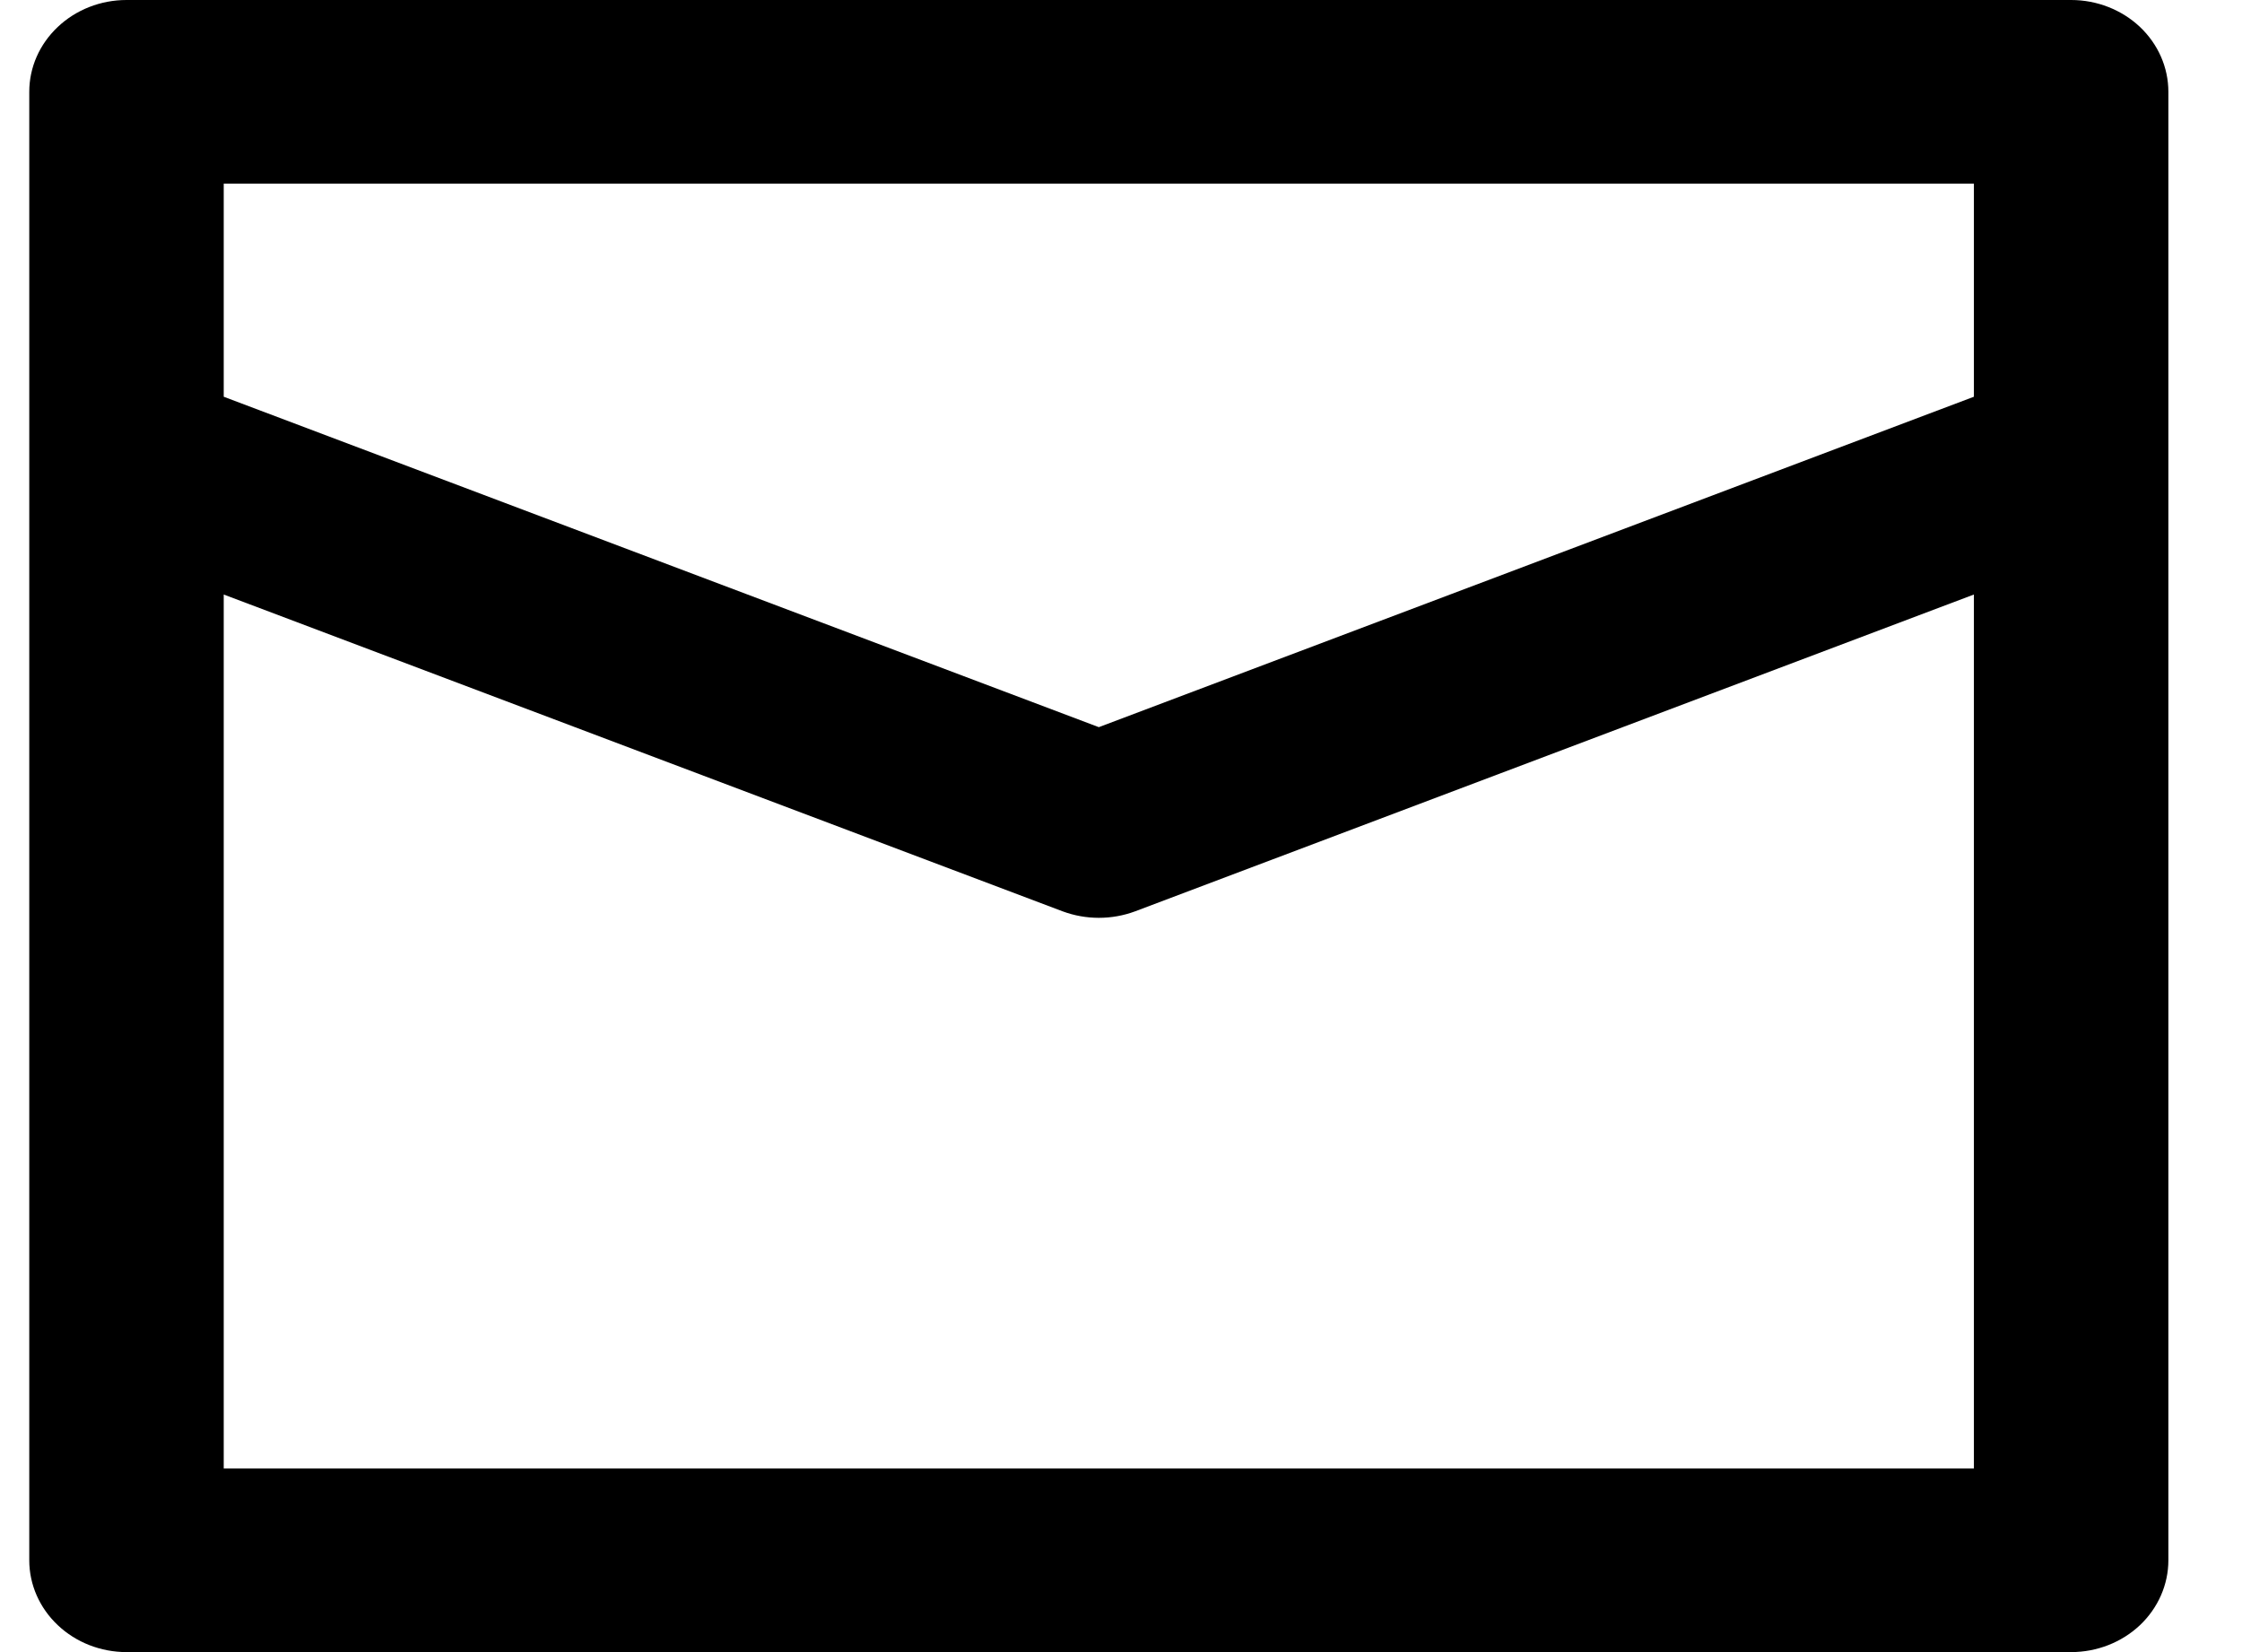 <svg width="19" height="14" viewBox="0 0 19 14" fill="none" xmlns="http://www.w3.org/2000/svg">
<path d="M17.552 0H1.072C0.854 0 0.644 0.082 0.49 0.228C0.335 0.374 0.248 0.571 0.248 0.778V13.222C0.248 13.428 0.335 13.626 0.49 13.772C0.644 13.918 0.854 14 1.072 14H17.552C17.77 14 17.98 13.918 18.135 13.772C18.289 13.626 18.376 13.428 18.376 13.222V0.778C18.376 0.571 18.289 0.374 18.135 0.228C17.98 0.082 17.77 0 17.552 0ZM16.728 12.444H1.896V5.038L9.006 7.723C9.203 7.796 9.422 7.796 9.619 7.723L16.728 5.038V12.444ZM16.728 3.362L9.312 6.162L1.896 3.362V1.556H16.728V3.362Z" fill="black"/>
</svg>
